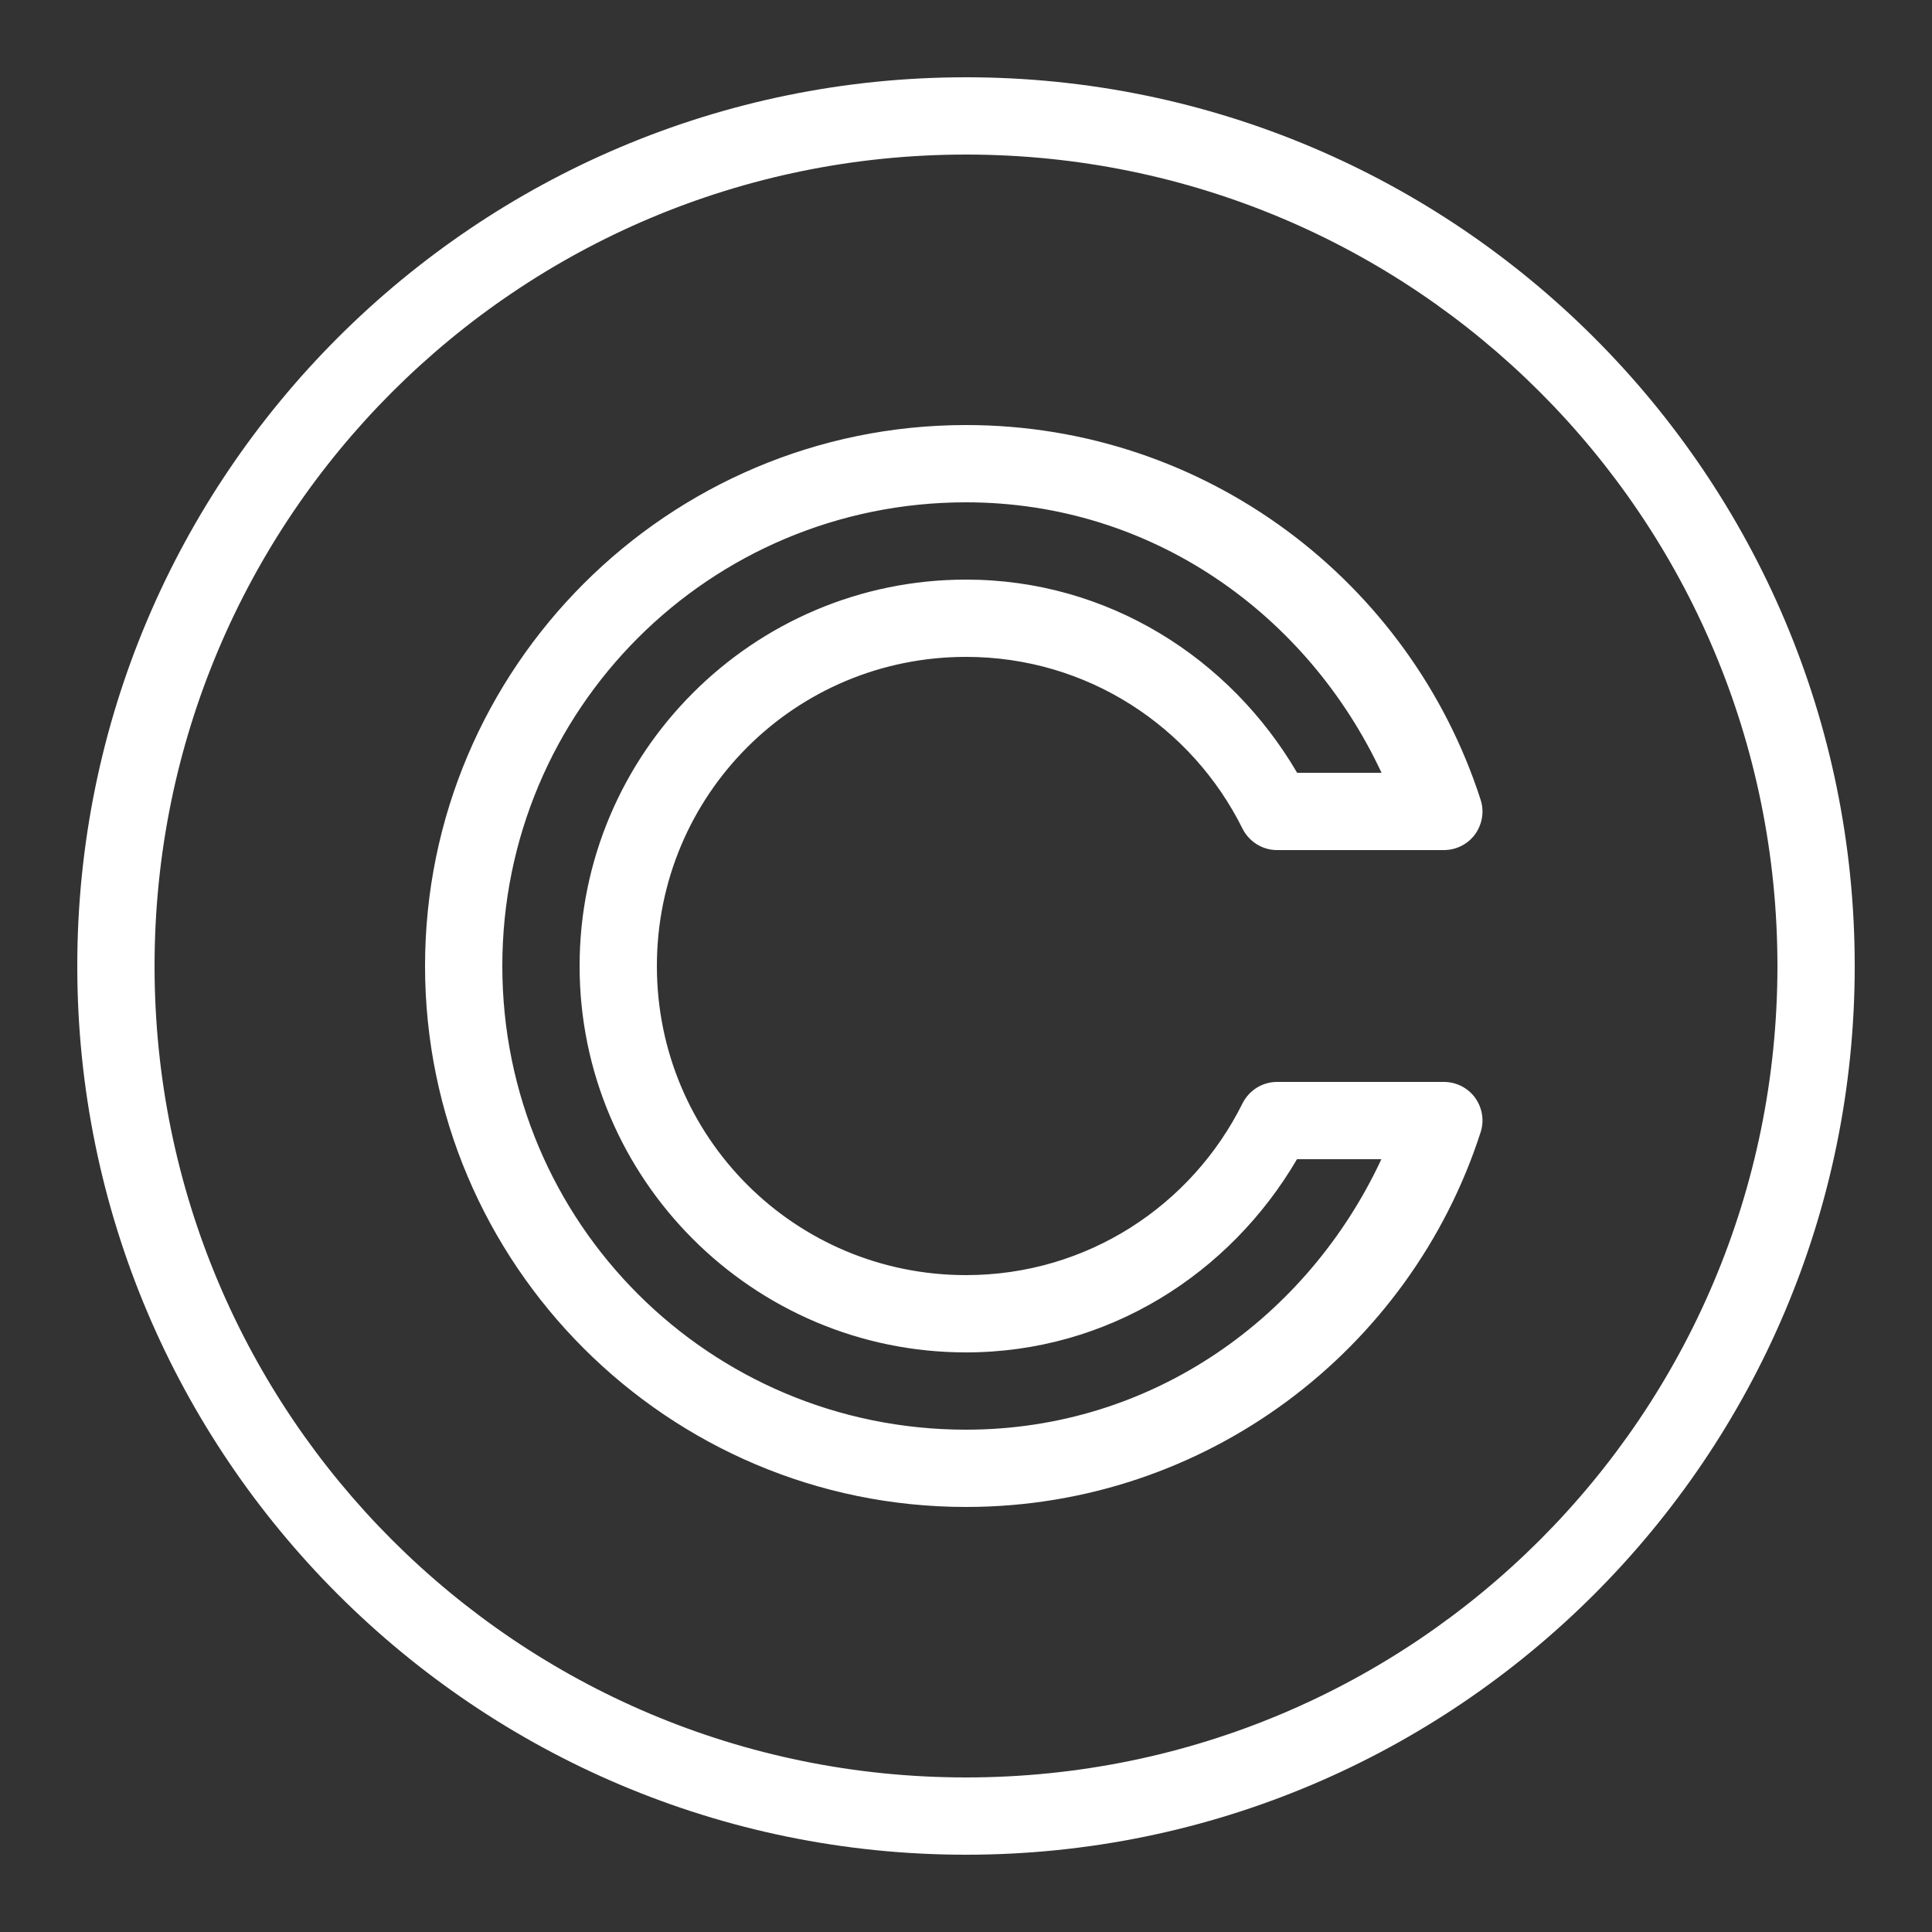 <?xml version="1.0" encoding="UTF-8"?>
<svg xmlns="http://www.w3.org/2000/svg" xmlns:xlink="http://www.w3.org/1999/xlink" viewBox="0 0 50 50" width="50px" height="50px">
<rect x="0" y="0" width="50" height="50" fill="#333333" stroke="none"/>
<g id="surface14678503">
<path style=" stroke:none;fill-rule:nonzero;fill:rgb(100%,100%,100%);fill-opacity:1;" d="M 25 2 C 12.309 2 2 12.309 2 25 C 2 37.691 12.309 48 25 48 C 37.691 48 48 37.691 48 25 C 48 12.309 37.691 2 25 2 Z M 25 4 C 36.609 4 46 13.391 46 25 C 46 36.609 36.609 46 25 46 C 13.391 46 4 36.609 4 25 C 4 13.391 13.391 4 25 4 Z M 25 11 C 17.281 11 11 17.281 11 25 C 11 32.719 17.281 39 25 39 C 31.219 39 36.5 34.934 38.316 29.309 C 38.418 29.004 38.363 28.672 38.176 28.41 C 37.988 28.152 37.688 28 37.363 28 L 33.051 28 C 32.672 28 32.328 28.215 32.156 28.555 C 30.848 31.188 28.145 33 25 33 C 20.57 33 17 29.43 17 25 C 17 20.57 20.57 17 25 17 C 28.148 17 30.848 18.812 32.156 21.445 C 32.328 21.785 32.672 22 33.051 22 L 37.363 22 C 37.688 22 37.988 21.848 38.176 21.59 C 38.363 21.328 38.418 20.996 38.316 20.691 C 36.5 15.066 31.219 11 25 11 Z M 25 13 C 29.824 13 33.844 15.91 35.754 20 L 33.57 20 C 31.836 17.035 28.676 15 25 15 C 19.488 15 15 19.488 15 25 C 15 30.512 19.488 35 25 35 C 28.676 35 31.832 32.965 33.566 30 L 35.75 30 C 33.844 34.09 29.824 37 25 37 C 18.359 37 13 31.641 13 25 C 13 18.359 18.359 13 25 13 Z M 25 13 "/>
</g>
</svg>
